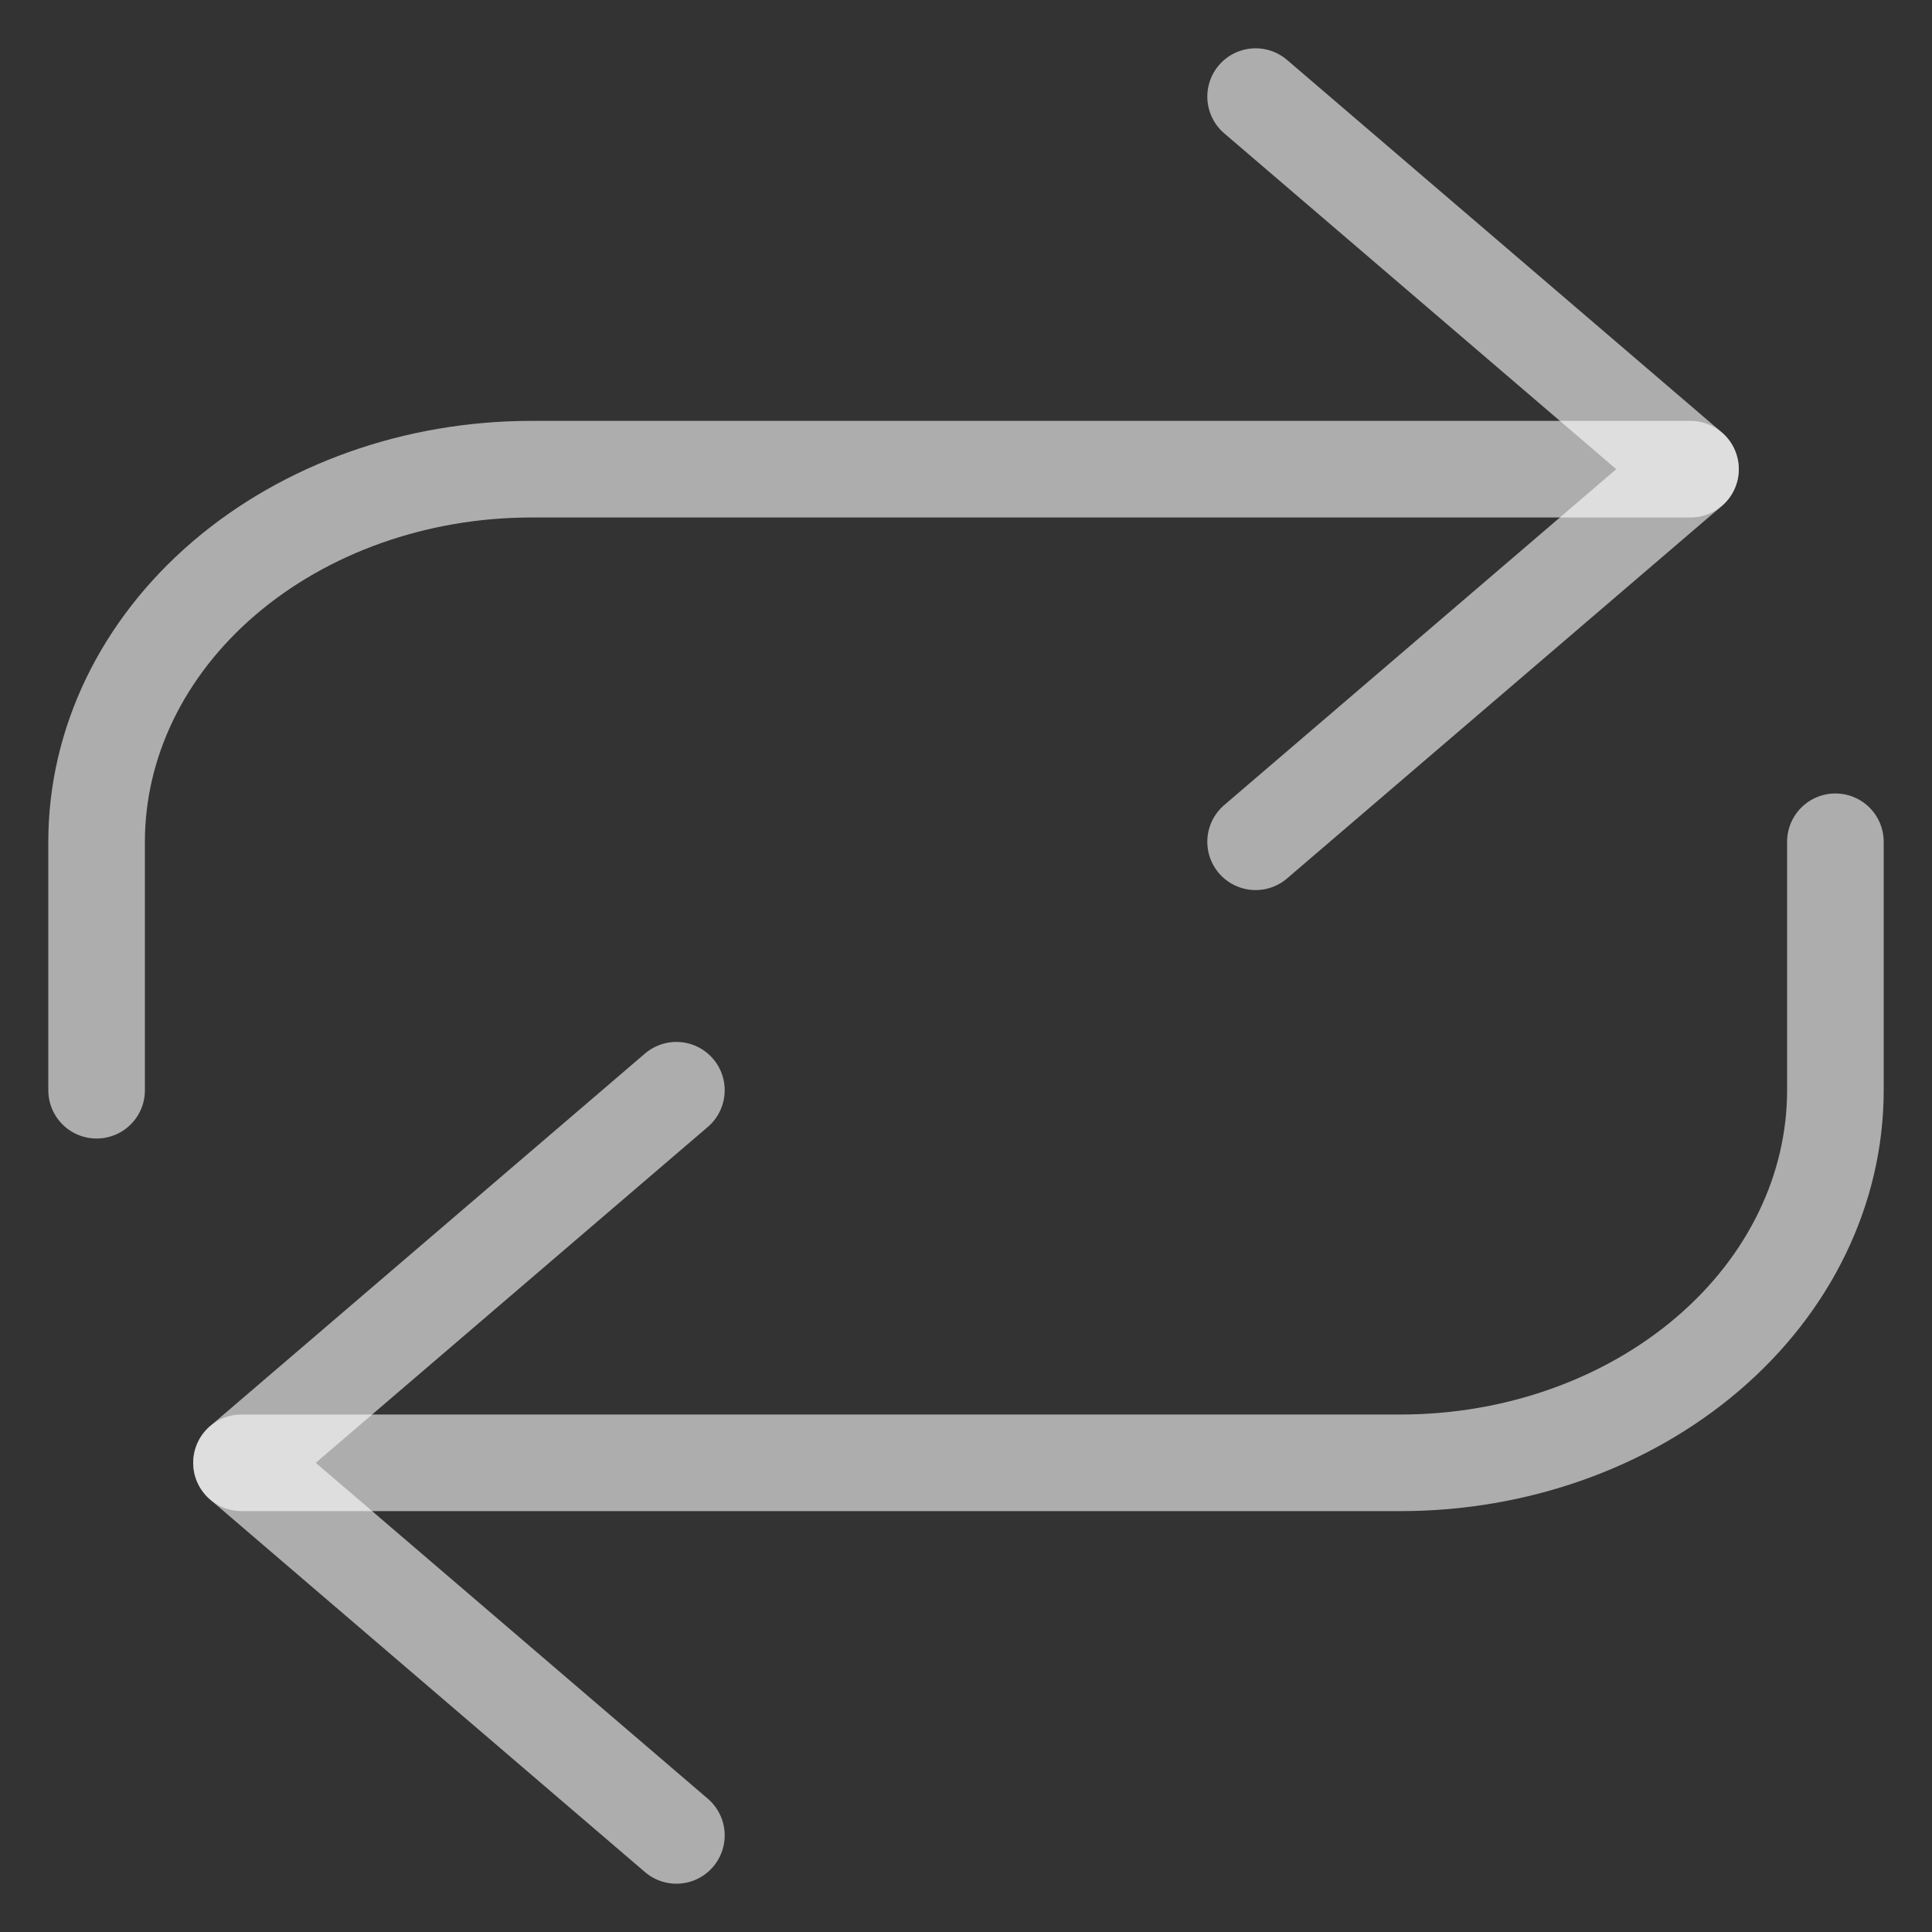 <svg width="20" height="20" viewBox="0 0 20 20" fill="none" xmlns="http://www.w3.org/2000/svg">
<rect x="0" y="0" width="20" height="20" fill="#333333" stroke="none"/>
<path d="M7.002 11.286L2.5 15.143L7.002 19" stroke="white" stroke-opacity="0.6" stroke-linecap="round" stroke-linejoin="round"/>
<path d="M19 8.714V11.286C19 12.309 18.526 13.29 17.682 14.013C16.838 14.736 15.694 15.143 14.5 15.143H2.5" stroke="white" stroke-opacity="0.6" stroke-linecap="round" stroke-linejoin="round"/>
<path d="M12.998 8.714L17.5 4.857L12.998 1" stroke="white" stroke-opacity="0.6" stroke-linecap="round" stroke-linejoin="round"/>
<path d="M1 11.286V8.714C1 7.691 1.474 6.71 2.318 5.987C3.162 5.264 4.307 4.857 5.5 4.857H17.5" stroke="white" stroke-opacity="0.6" stroke-linecap="round" stroke-linejoin="round"/>
</svg>
